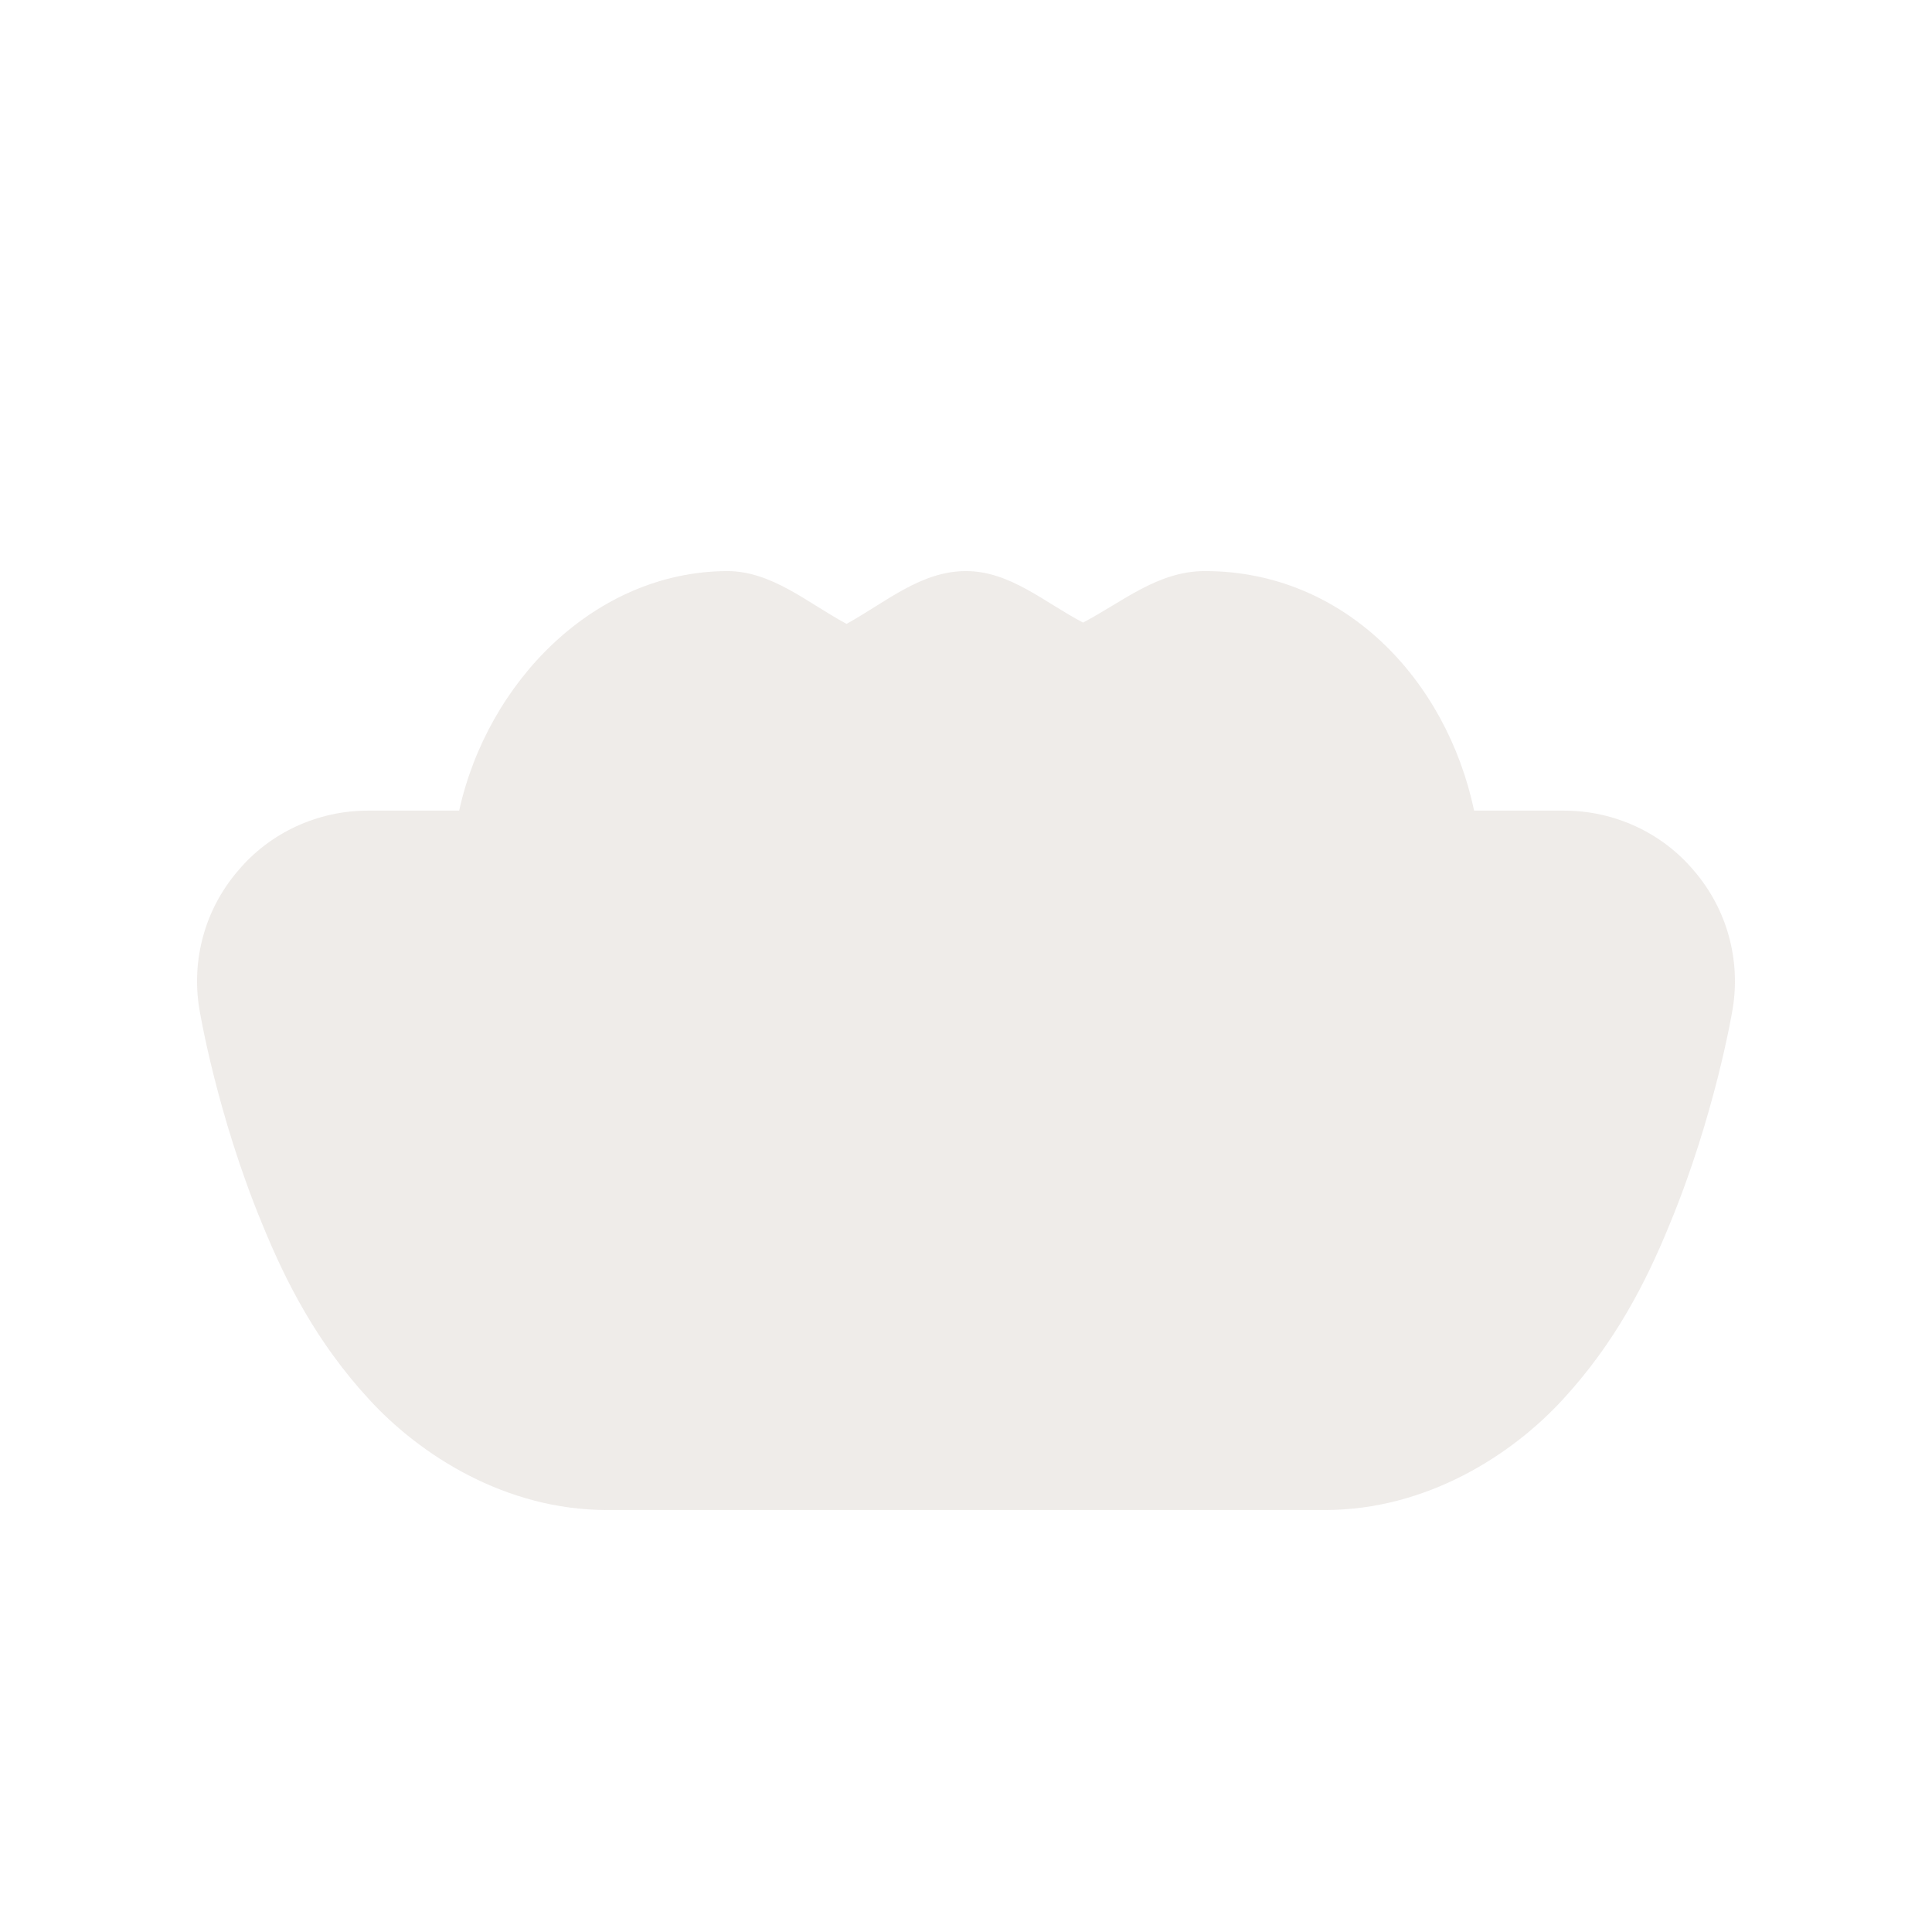 <?xml version="1.0" encoding="UTF-8"?>
<svg xmlns="http://www.w3.org/2000/svg" xmlns:xlink="http://www.w3.org/1999/xlink" width="12" height="12" viewBox="0 0 12 12">
<defs>
<filter id="filter-remove-color" x="0%" y="0%" width="100%" height="100%">
<feColorMatrix color-interpolation-filters="sRGB" values="0 0 0 0 1 0 0 0 0 1 0 0 0 0 1 0 0 0 1 0" />
</filter>
<mask id="mask-0">
<g filter="url(#filter-remove-color)">
<rect x="-1.2" y="-1.2" width="14.4" height="14.4" fill="rgb(0%, 0%, 0%)" fill-opacity="0.8"/>
</g>
</mask>
<clipPath id="clip-0">
<rect x="0" y="0" width="12" height="12"/>
</clipPath>
<g id="source-6" clip-path="url(#clip-0)">
<path fill-rule="nonzero" fill="rgb(92.157%, 90.588%, 89.412%)" fill-opacity="1" d="M 4.516 3.547 C 3.691 3.551 3.027 4.238 2.852 5.035 L 2.285 5.035 C 1.973 5.035 1.676 5.172 1.477 5.41 C 1.273 5.648 1.188 5.961 1.238 6.266 C 1.238 6.266 1.344 6.918 1.633 7.613 C 1.777 7.965 1.969 8.34 2.289 8.688 C 2.609 9.039 3.141 9.379 3.77 9.379 L 8.23 9.379 C 8.859 9.379 9.391 9.039 9.711 8.688 C 10.031 8.34 10.223 7.965 10.367 7.613 C 10.656 6.918 10.762 6.266 10.762 6.266 C 10.812 5.961 10.727 5.648 10.523 5.41 C 10.324 5.172 10.027 5.035 9.715 5.035 L 9.156 5.035 C 8.984 4.219 8.348 3.547 7.484 3.547 C 7.191 3.547 6.973 3.738 6.727 3.867 C 6.488 3.742 6.273 3.547 6 3.547 C 5.719 3.547 5.5 3.742 5.258 3.875 C 5.012 3.742 4.793 3.547 4.516 3.547 Z M 4.516 3.547 "/>
</g>
</defs>
<g mask="url(#mask-0)">
<use xlink:href="#source-6"/>
</g>
</svg>
